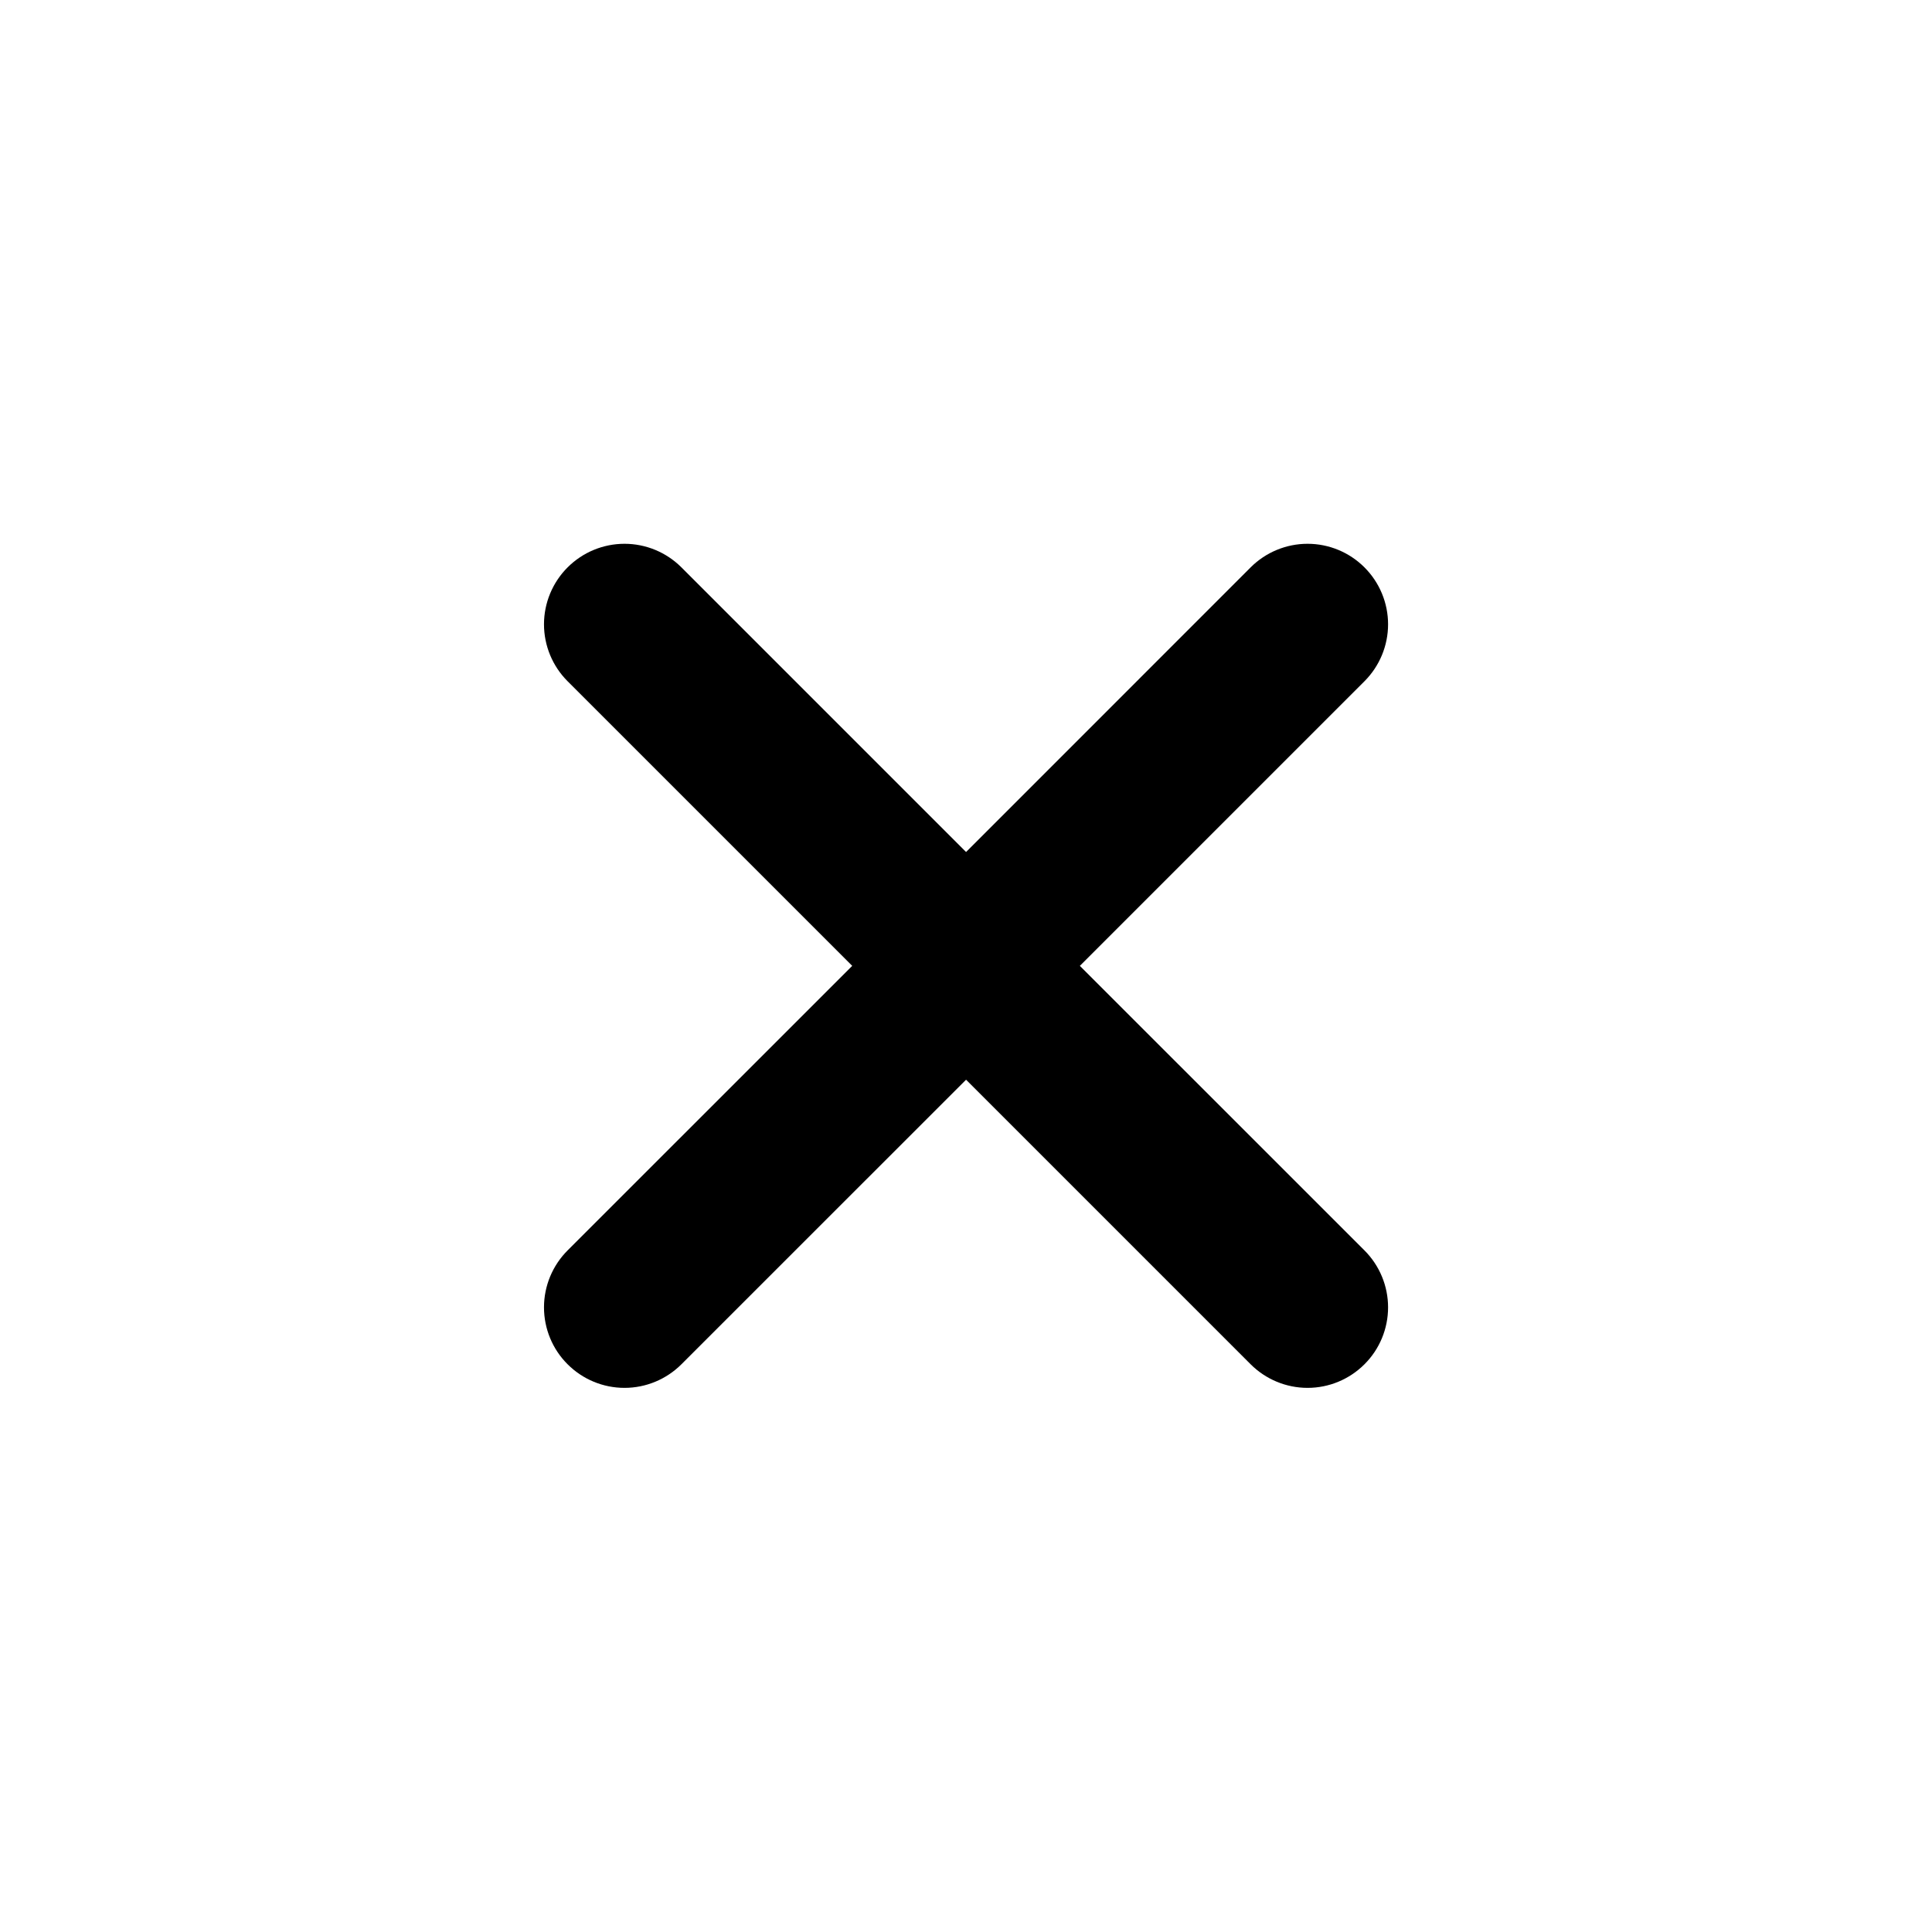 <svg width="28" height="28" viewBox="0 0 28 28" xmlns="http://www.w3.org/2000/svg">
<path d="M19.775 9.873L15.65 13.998L19.775 18.122C19.994 18.341 20.117 18.638 20.117 18.947C20.117 19.257 19.994 19.554 19.775 19.772C19.556 19.991 19.26 20.114 18.95 20.114C18.641 20.114 18.344 19.991 18.125 19.772L14.001 15.648L9.876 19.772C9.657 19.991 9.36 20.114 9.051 20.114C8.741 20.114 8.445 19.991 8.226 19.772C8.007 19.554 7.884 19.257 7.884 18.947C7.884 18.638 8.007 18.341 8.226 18.122L12.351 13.998L8.226 9.873C8.007 9.654 7.884 9.357 7.884 9.048C7.884 8.739 8.007 8.442 8.226 8.223C8.445 8.004 8.741 7.881 9.051 7.881C9.36 7.881 9.657 8.004 9.876 8.223L14.001 12.348L18.125 8.223C18.344 8.004 18.641 7.881 18.95 7.881C19.26 7.881 19.556 8.004 19.775 8.223C19.994 8.442 20.117 8.739 20.117 9.048C20.117 9.357 19.994 9.654 19.775 9.873Z"/>
</svg>
